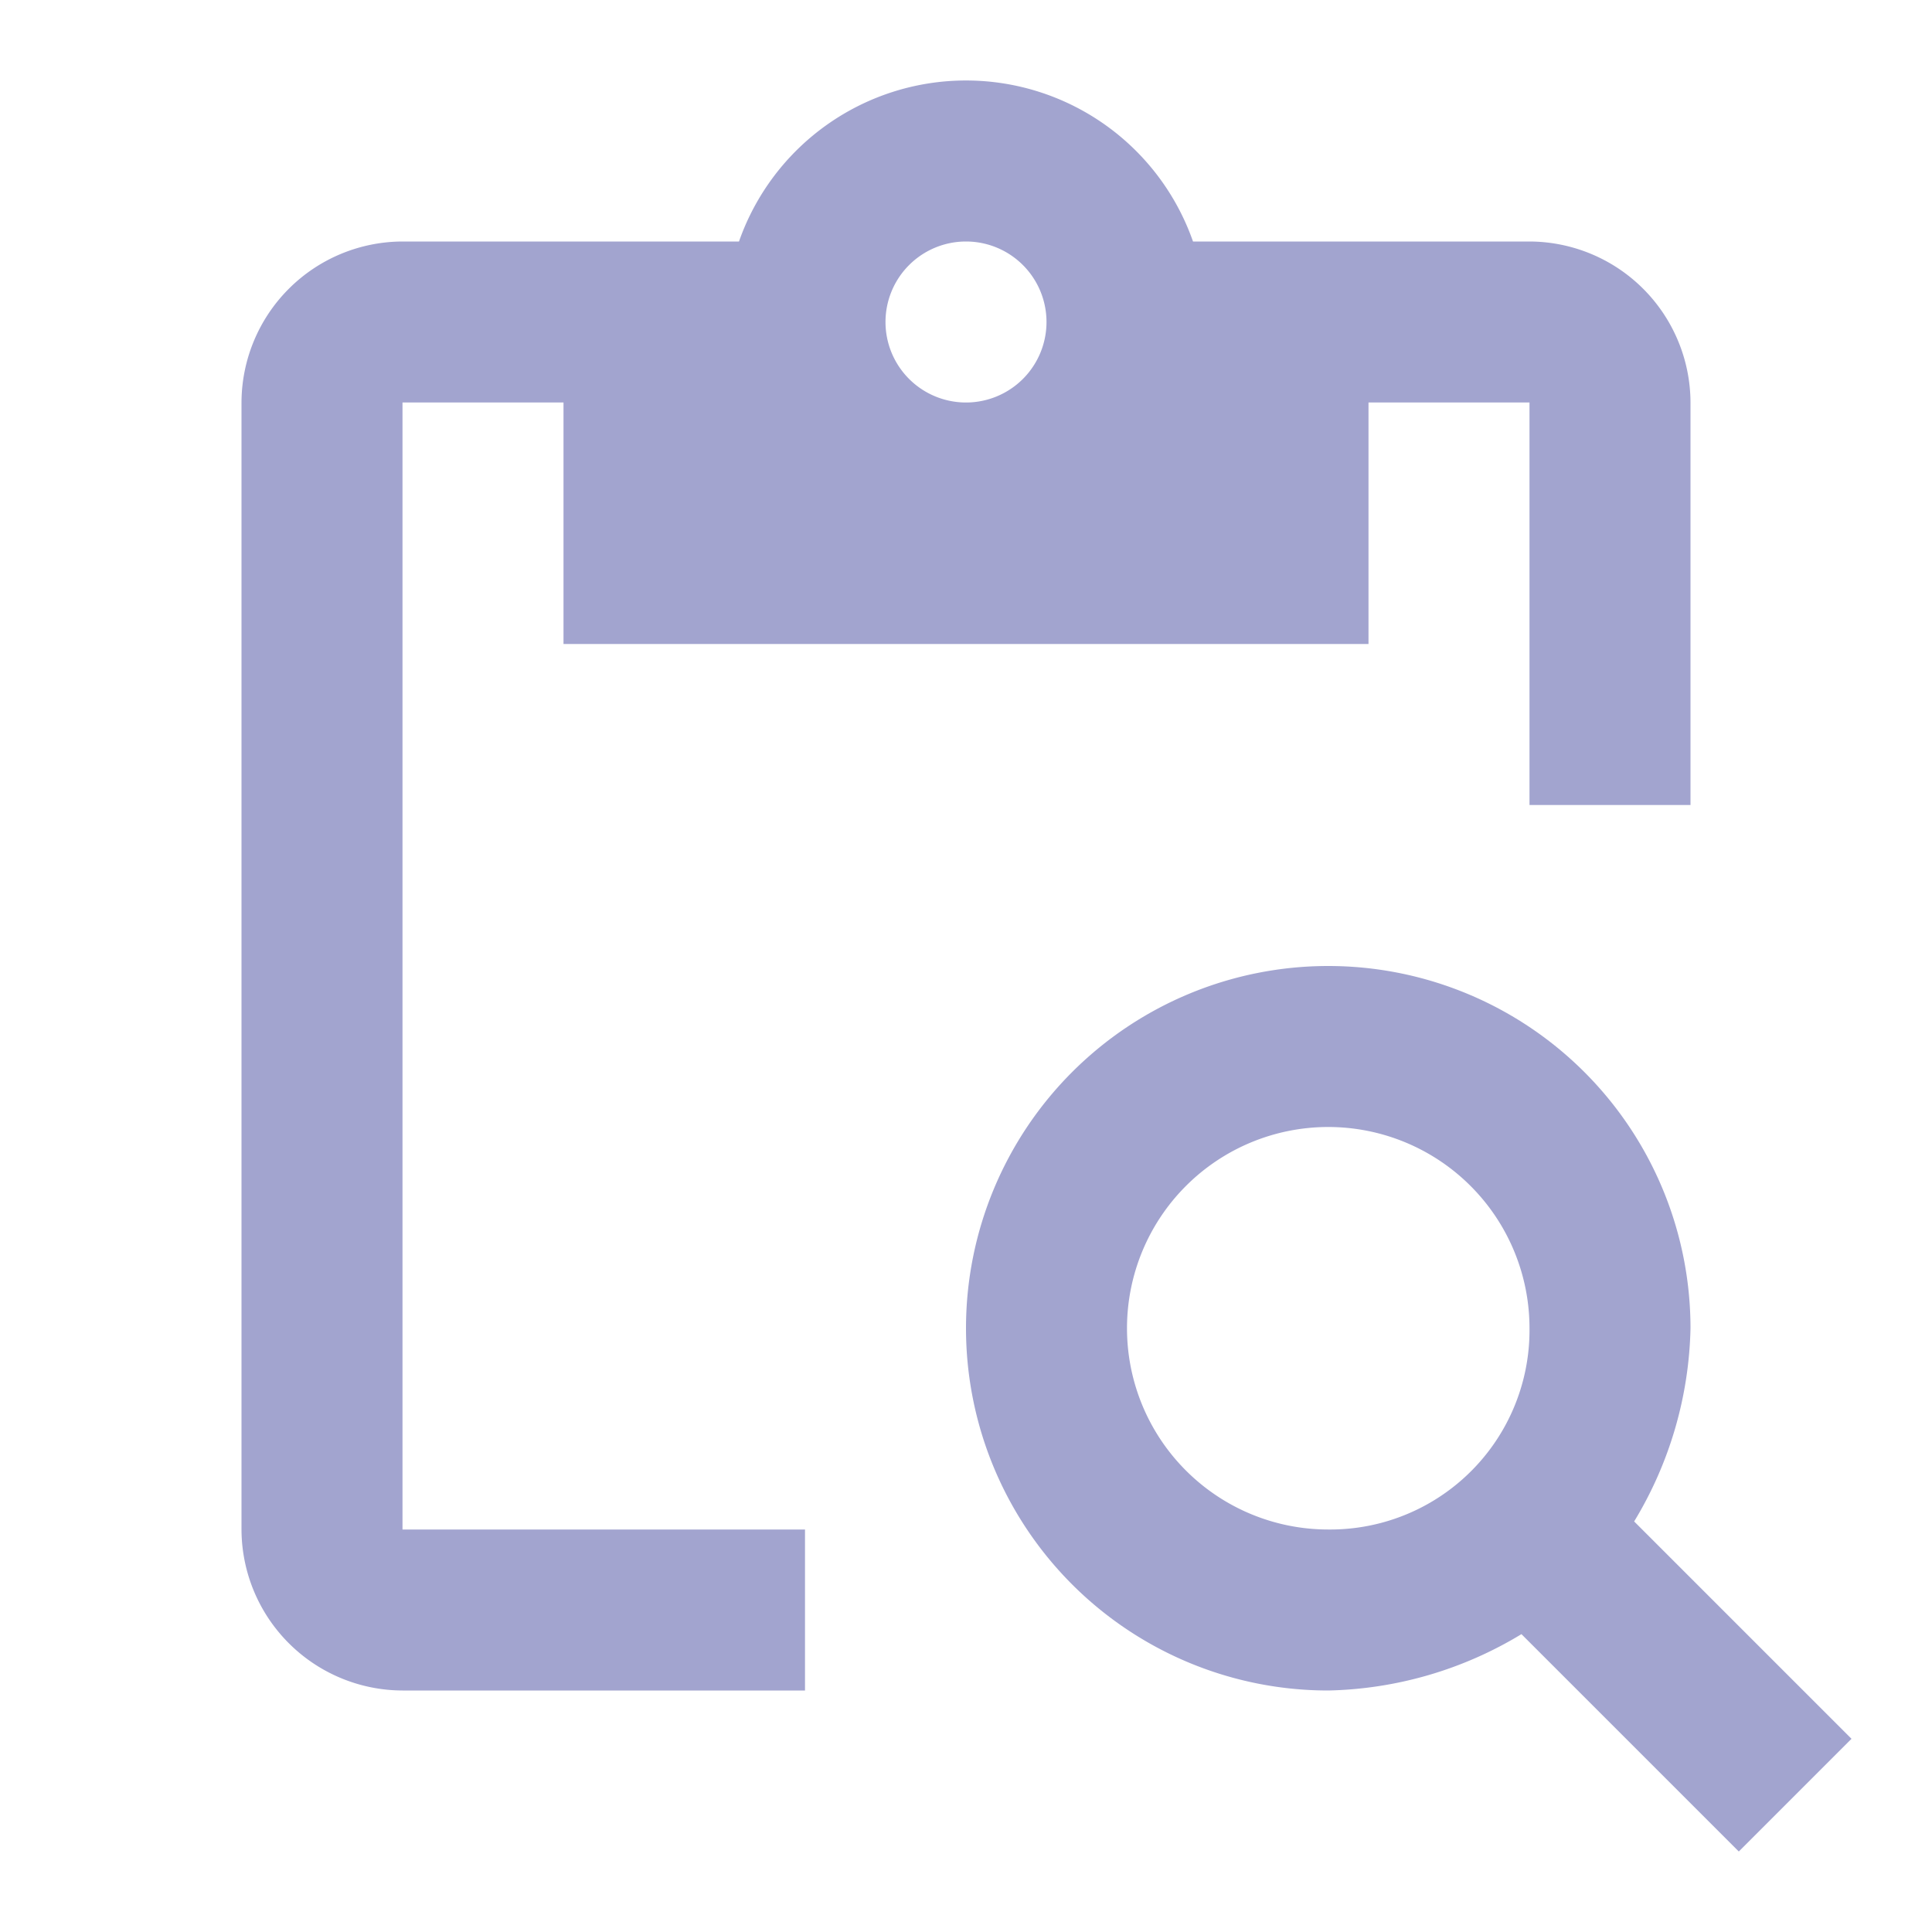 <svg id="icon_추출기준" data-name="icon / 추출기준" xmlns="http://www.w3.org/2000/svg" width="24" height="24" viewBox="0 0 24 24">
  <g id="그룹_3645" data-name="그룹 3645">
    <rect id="사각형_4648" data-name="사각형 4648" width="24" height="24" fill="none"/>
  </g>
  <g id="그룹_3647" data-name="그룹 3647">
    <g id="그룹_3646" data-name="그룹 3646">
      <path id="패스_15972" data-name="패스 15972" d="M5,5H7V8H17V5h2v5h2V5a2.006,2.006,0,0,0-2-2H14.82A2.988,2.988,0,0,0,9.18,3H5A2.006,2.006,0,0,0,3,5V19a2.006,2.006,0,0,0,2,2h5V19H5Zm7-2a1,1,0,1,1-1,1A1,1,0,0,1,12,3Z" fill="#a2a4cf"/>
      <path id="패스_15973" data-name="패스 15973" d="M20.3,18.9a4.815,4.815,0,0,0,.7-2.4A4.5,4.5,0,1,0,16.5,21a4.815,4.815,0,0,0,2.4-.7L21.6,23,23,21.6Zm-3.8.1A2.5,2.5,0,1,1,19,16.5,2.476,2.476,0,0,1,16.5,19Z" fill="#a2a4cf"/>
    </g>
  </g>
</svg>
